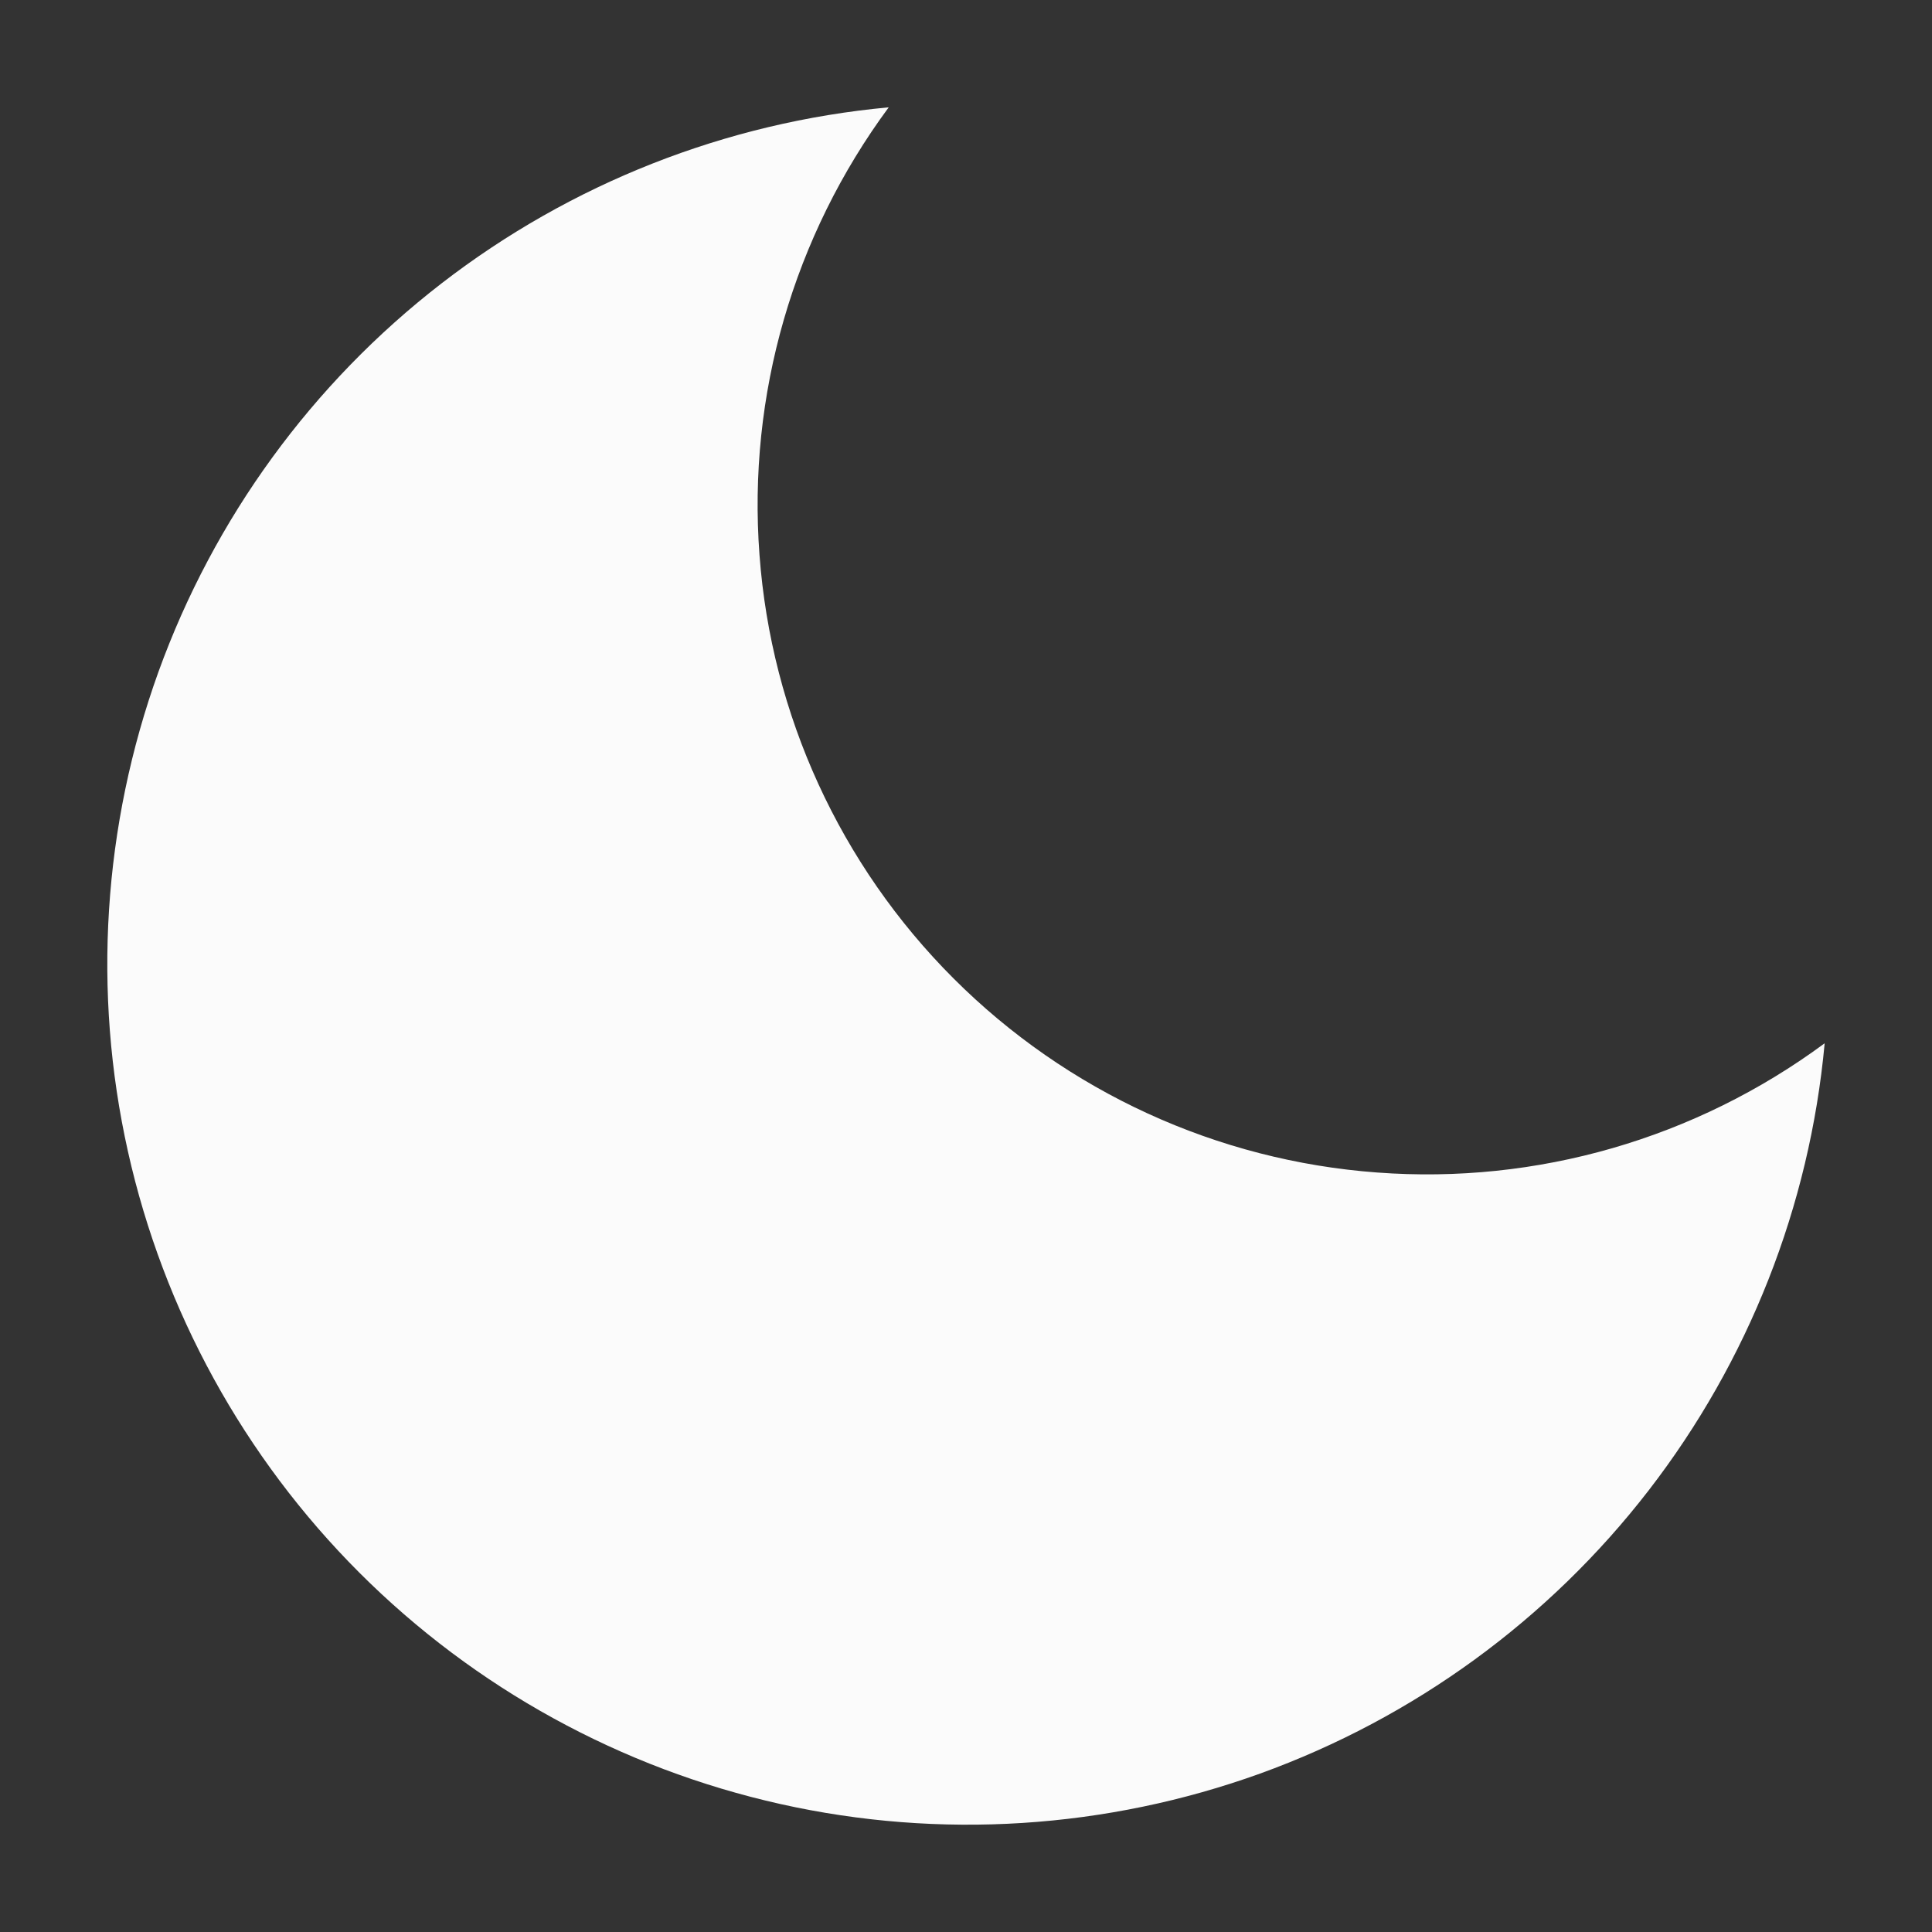 <svg width="9" height="9" viewBox="0 0 9 9" fill="none" xmlns="http://www.w3.org/2000/svg">
<rect x="0" y="0" width="9" height="9" fill="#333333" stroke="none"/>
<path d="M8.5 4.86C8.43 5.619 8.145 6.341 7.68 6.943C7.214 7.546 6.586 8.003 5.87 8.262C5.154 8.52 4.379 8.57 3.636 8.404C2.893 8.238 2.212 7.864 1.674 7.326C1.136 6.788 0.762 6.107 0.596 5.364C0.43 4.621 0.48 3.846 0.738 3.13C0.997 2.414 1.454 1.786 2.057 1.32C2.659 0.855 3.381 0.57 4.14 0.5C3.696 1.101 3.482 1.84 3.538 2.585C3.593 3.33 3.914 4.03 4.442 4.558C4.97 5.086 5.67 5.407 6.415 5.462C7.16 5.518 7.899 5.304 8.5 4.86Z" fill="#FBFBFB"/>
</svg>
